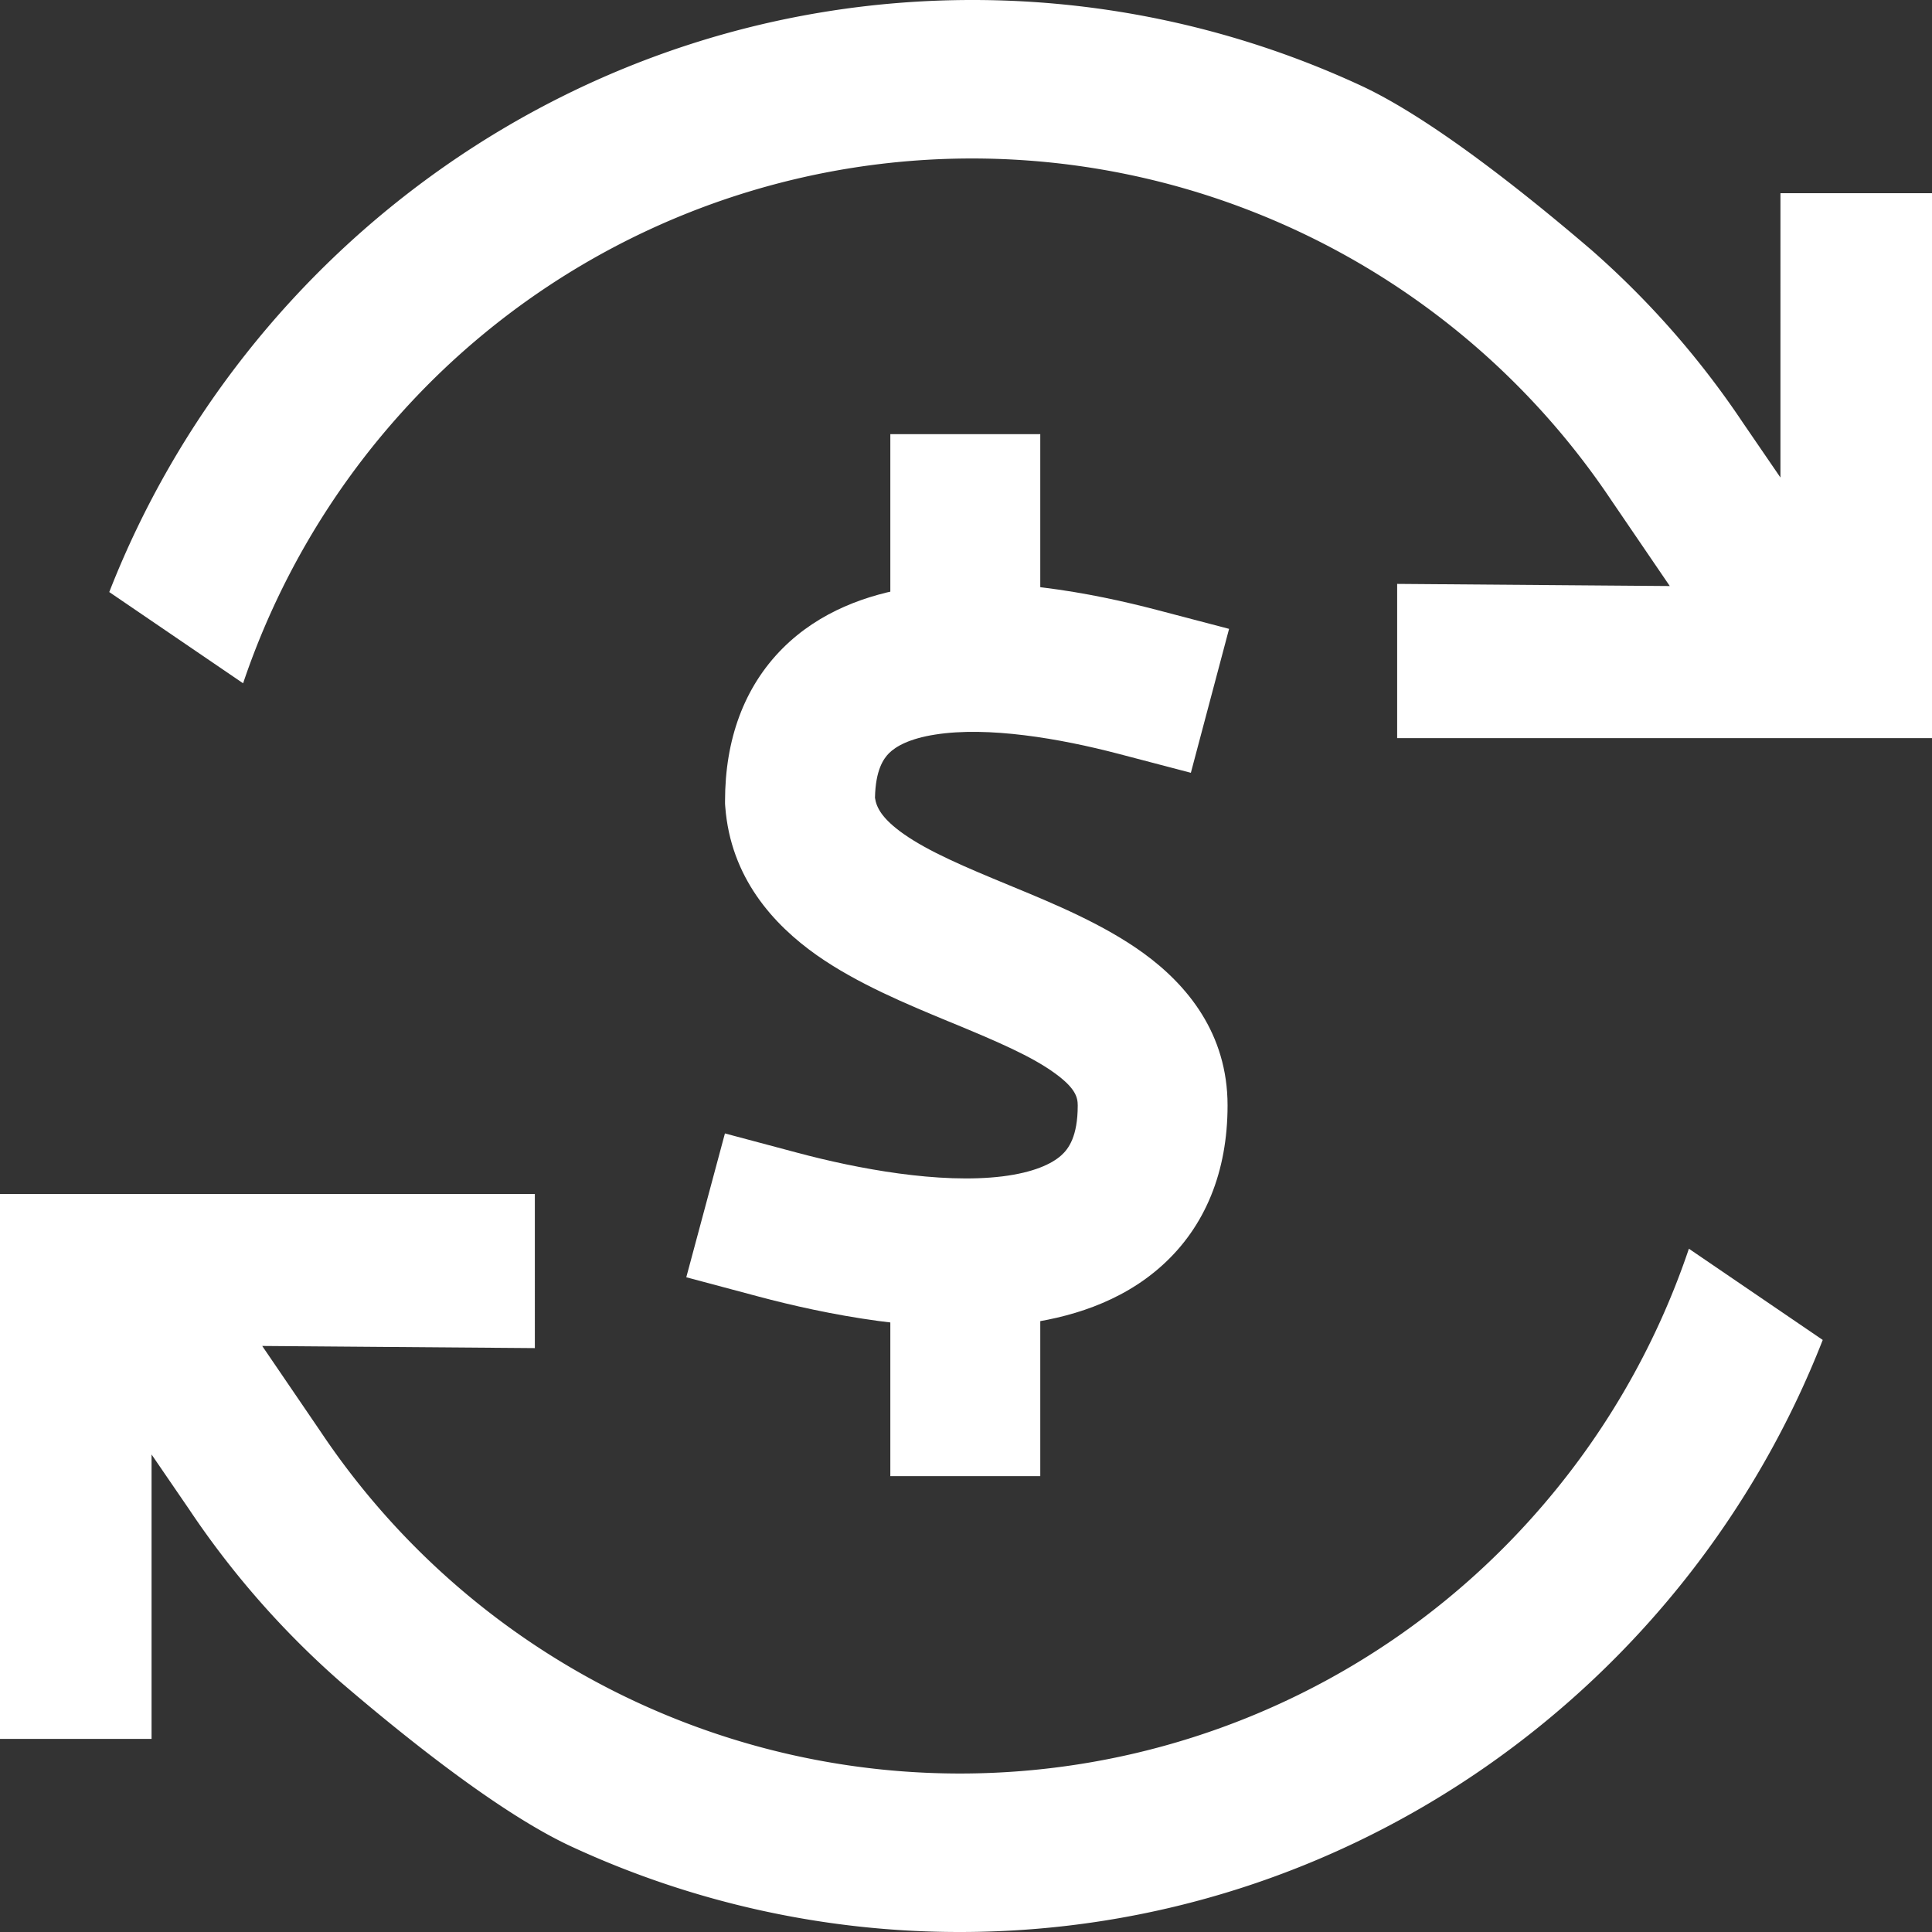 <svg width="18" height="18" fill="none" viewBox="0 0 18 18" xmlns="http://www.w3.org/2000/svg">
  <rect x="0" y="0" width="18" height="18" fill="#333333" stroke="none"/>
  <path fill="#fff" fill-rule="evenodd" d="m13.017 5.44 2.54.02-.546-.801a7.17 7.17 0 0 0-3.332-2.684 7.15 7.15 0 0 0-7.946 1.878 7.2 7.2 0 0 0-1.468 2.513l-1.247-.85C2.28 2.289 5.416 0 9.058 0a8.6 8.6 0 0 1 3.62.797c.65.301 1.522.995 2.15 1.533a8.2 8.2 0 0 1 1.41 1.608l.35.511V1.8H18v5.077h-4.983zm-8.034 7.12-2.54-.02.546.801a7.17 7.17 0 0 0 3.332 2.684 7.15 7.15 0 0 0 7.946-1.878 7.2 7.2 0 0 0 1.468-2.513l1.247.85C15.72 15.711 12.584 18 8.942 18a8.6 8.6 0 0 1-3.62-.797c-.65-.301-1.523-.995-2.15-1.533a8.2 8.2 0 0 1-1.41-1.608l-.35-.511v2.65H0v-5.077h4.983z" clip-rule="evenodd"/>
  <path fill="#fff" fill-rule="evenodd" d="M8.152 7.433c.005-.26.08-.364.13-.415.066-.066.194-.137.43-.174.492-.078 1.158.035 1.708.179l.675.177.356-1.341-.675-.177c-.58-.152-1.486-.334-2.284-.208-.408.065-.855.22-1.202.568-.36.362-.535.852-.535 1.421v.026l.002.027c.05.659.446 1.097.855 1.385.376.264.841.456 1.217.612l.042.017c.425.176.74.311.958.47.193.14.212.225.212.3 0 .289-.086.404-.153.464-.09.081-.26.16-.548.196-.587.072-1.35-.07-1.911-.22l-.675-.18-.36 1.34.674.18c.593.158 1.576.364 2.445.256.44-.055.927-.198 1.311-.543.407-.365.613-.88.613-1.494 0-.67-.377-1.123-.783-1.418-.369-.268-.837-.462-1.215-.618l-.031-.013c-.424-.175-.752-.314-.989-.48-.201-.142-.254-.246-.267-.337" clip-rule="evenodd"/>
  <path fill="#fff" fill-rule="evenodd" d="M8.994 11.326c.385 0 .698.31.698.693v1.734H8.295v-1.734c0-.383.313-.693.699-.693m.698-7.281v1.733a.696.696 0 0 1-.698.694.696.696 0 0 1-.699-.694V4.045z" clip-rule="evenodd"/>
</svg>
